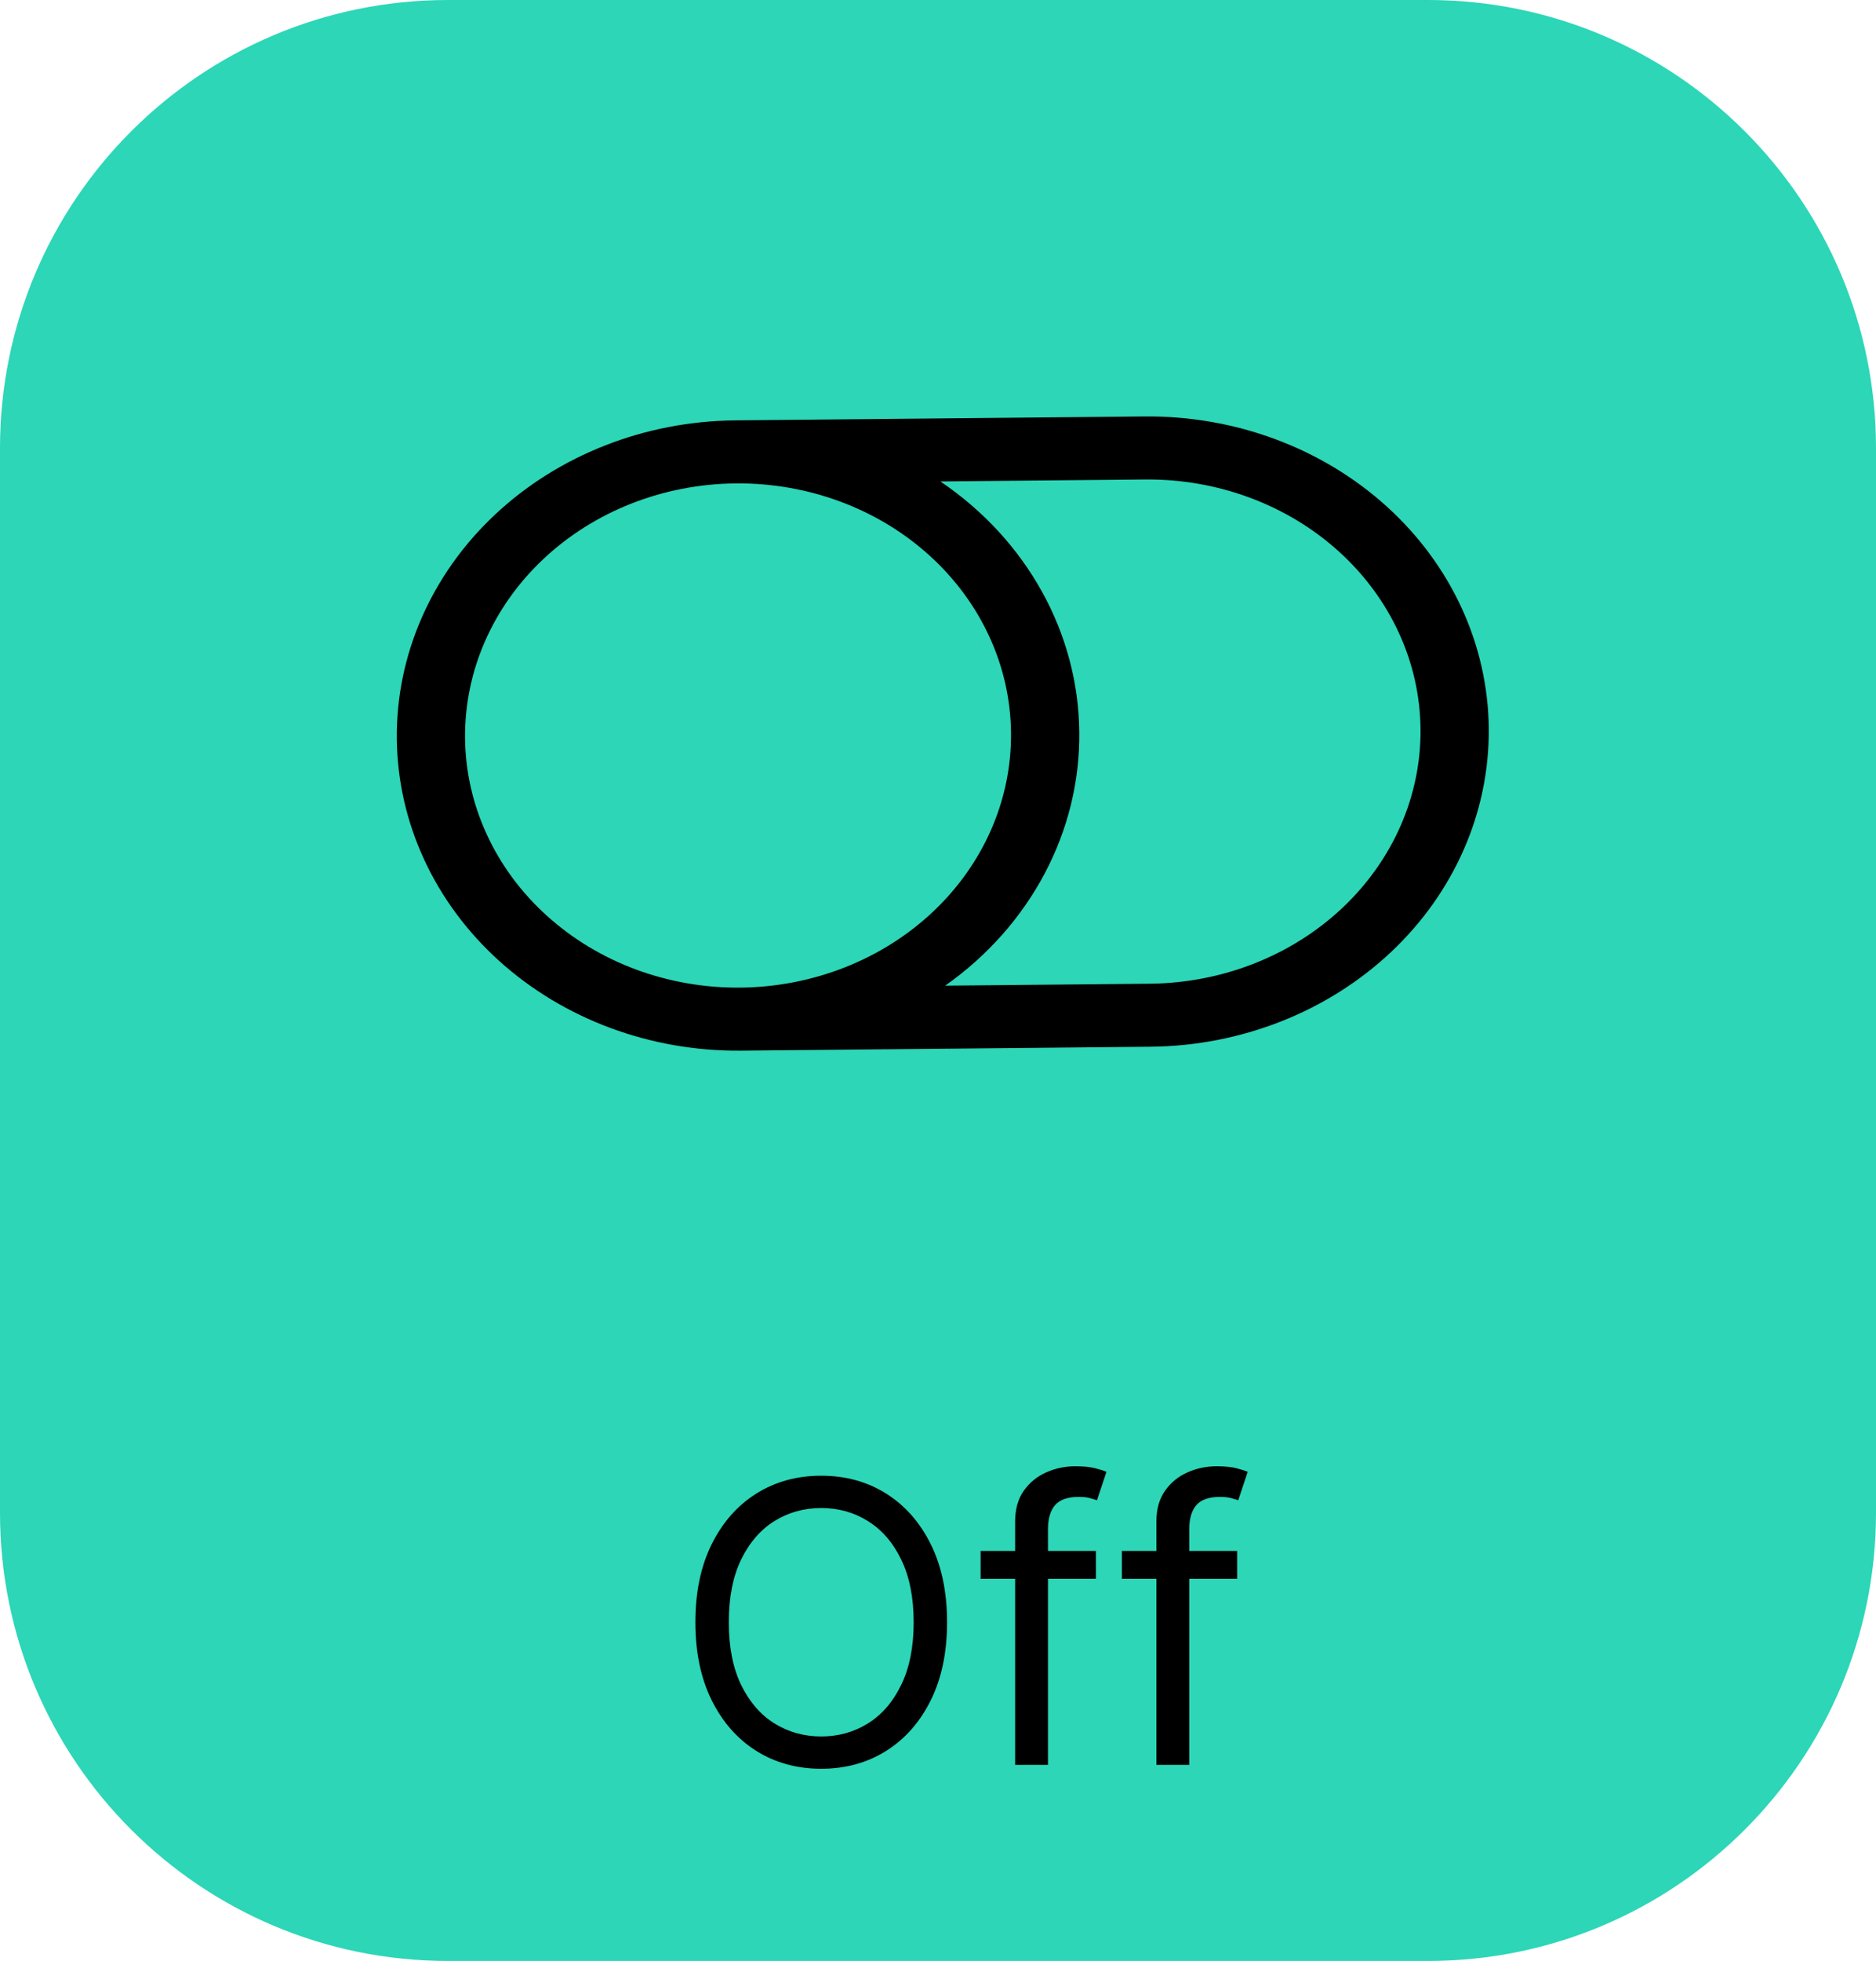 <svg width="67" height="70" viewBox="0 0 67 70" fill="none" xmlns="http://www.w3.org/2000/svg">
<path d="M51 0H16C7.163 0 0 7.163 0 16V54C0 62.837 7.163 70 16 70H51C59.837 70 67 62.837 67 54V16C67 7.163 59.837 0 51 0Z" fill="#2CD6B7"/>
<path d="M33.824 57.909C33.824 58.983 33.63 59.911 33.242 60.693C32.854 61.475 32.322 62.079 31.646 62.503C30.97 62.927 30.198 63.139 29.329 63.139C28.461 63.139 27.689 62.927 27.013 62.503C26.337 62.079 25.805 61.475 25.417 60.693C25.029 59.911 24.835 58.983 24.835 57.909C24.835 56.835 25.029 55.907 25.417 55.125C25.805 54.343 26.337 53.74 27.013 53.315C27.689 52.891 28.461 52.679 29.329 52.679C30.198 52.679 30.97 52.891 31.646 53.315C32.322 53.74 32.854 54.343 33.242 55.125C33.63 55.907 33.824 56.835 33.824 57.909ZM32.631 57.909C32.631 57.028 32.483 56.283 32.188 55.677C31.896 55.07 31.5 54.611 31 54.3C30.503 53.988 29.946 53.832 29.329 53.832C28.713 53.832 28.155 53.988 27.654 54.3C27.157 54.611 26.761 55.07 26.466 55.677C26.174 56.283 26.028 57.028 26.028 57.909C26.028 58.791 26.174 59.535 26.466 60.141C26.761 60.748 27.157 61.207 27.654 61.519C28.155 61.83 28.713 61.986 29.329 61.986C29.946 61.986 30.503 61.83 31 61.519C31.5 61.207 31.896 60.748 32.188 60.141C32.483 59.535 32.631 58.791 32.631 57.909ZM39.139 55.364V56.358H35.022V55.364H39.139ZM36.255 63V54.31C36.255 53.872 36.358 53.508 36.563 53.216C36.769 52.924 37.035 52.706 37.364 52.56C37.692 52.414 38.038 52.341 38.403 52.341C38.691 52.341 38.926 52.364 39.109 52.41C39.291 52.457 39.427 52.5 39.516 52.54L39.178 53.554C39.119 53.534 39.036 53.509 38.93 53.479C38.827 53.45 38.691 53.435 38.522 53.435C38.134 53.435 37.854 53.532 37.682 53.728C37.513 53.923 37.428 54.21 37.428 54.588V63H36.255ZM44.183 55.364V56.358H40.067V55.364H44.183ZM41.3 63V54.31C41.3 53.872 41.403 53.508 41.608 53.216C41.814 52.924 42.08 52.706 42.409 52.56C42.737 52.414 43.083 52.341 43.448 52.341C43.736 52.341 43.971 52.364 44.154 52.41C44.336 52.457 44.472 52.5 44.561 52.54L44.223 53.554C44.163 53.534 44.081 53.509 43.975 53.479C43.872 53.45 43.736 53.435 43.567 53.435C43.179 53.435 42.899 53.532 42.727 53.728C42.558 53.923 42.473 54.21 42.473 54.588V63H41.3Z" fill="black"/>
<path d="M40.897 17.116C43.483 17.091 45.972 18.016 47.816 19.686C49.661 21.356 50.71 23.636 50.733 26.023C50.756 28.409 49.75 30.708 47.938 32.413C46.126 34.119 43.655 35.09 41.069 35.115L33.757 35.185C35.262 34.124 36.478 32.753 37.309 31.183C38.141 29.613 38.564 27.886 38.546 26.139C38.531 24.392 38.074 22.674 37.213 21.119C36.352 19.565 35.11 18.218 33.585 17.186L40.897 17.116ZM26.445 35.255C23.859 35.28 21.37 34.355 19.526 32.685C17.681 31.015 16.632 28.735 16.609 26.349C16.587 23.962 17.592 21.663 19.404 19.958C21.216 18.252 23.687 17.28 26.273 17.256C28.859 17.231 31.348 18.156 33.192 19.826C35.037 21.496 36.086 23.775 36.108 26.162C36.131 28.549 35.126 30.848 33.314 32.553C31.501 34.258 29.031 35.23 26.445 35.255ZM14.172 26.372C14.2 29.355 15.512 32.205 17.817 34.292C20.123 36.38 23.234 37.536 26.466 37.505L41.091 37.365C44.323 37.334 47.411 36.119 49.677 33.988C51.942 31.856 53.199 28.983 53.17 25.999C53.142 23.016 51.83 20.166 49.525 18.079C47.219 15.991 44.108 14.835 40.876 14.866L26.251 15.006C23.019 15.037 19.931 16.252 17.665 18.383C15.4 20.515 14.143 23.388 14.172 26.372Z" fill="black"/>
</svg>
